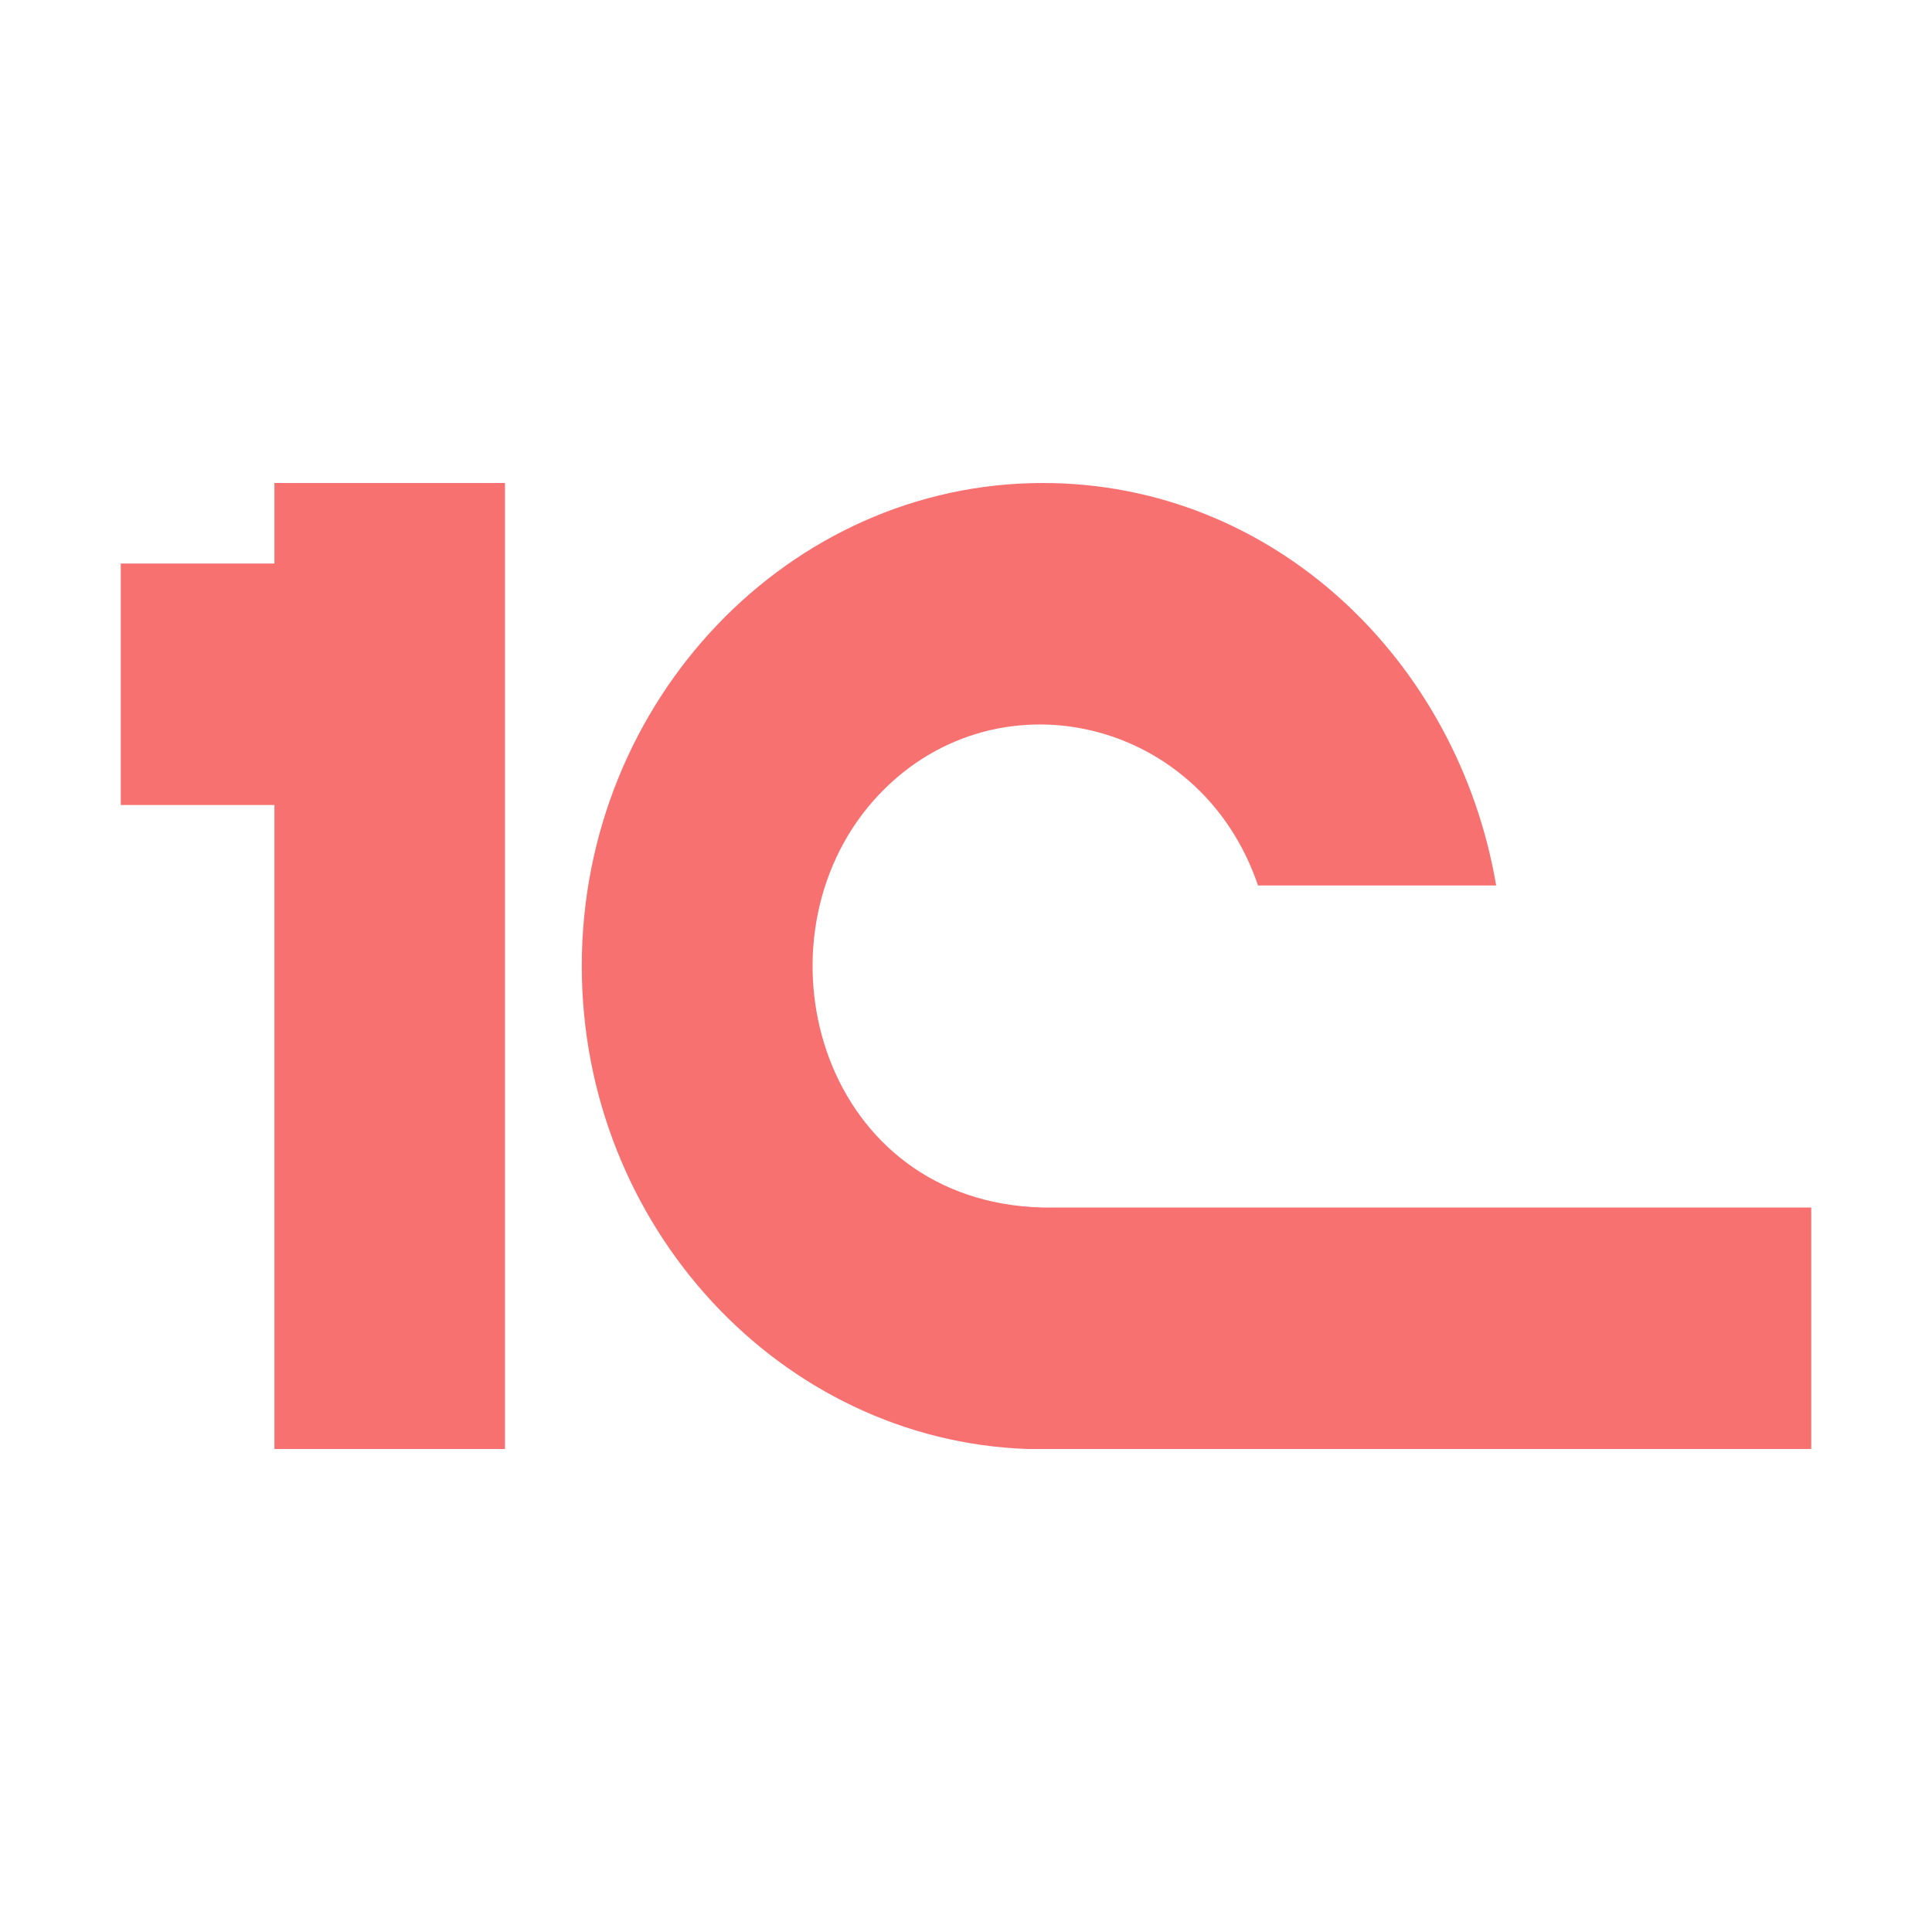 <svg width="24" height="24" viewBox="0 0 24 24" fill="none" xmlns="http://www.w3.org/2000/svg">
<path d="M6.273 6V18H3.409V10H1.5V7H3.409V6H6.273ZM15.627 11H18.586C18.109 8.2 15.818 6 12.954 6C9.805 6 7.227 8.7 7.227 12C7.227 15.233 9.701 17.893 12.764 18H22.5V15H12.954C10.236 14.936 9.332 11.803 10.778 10.031C12.209 8.29 14.913 8.842 15.635 11.022" fill="#F87171"/>
</svg>
